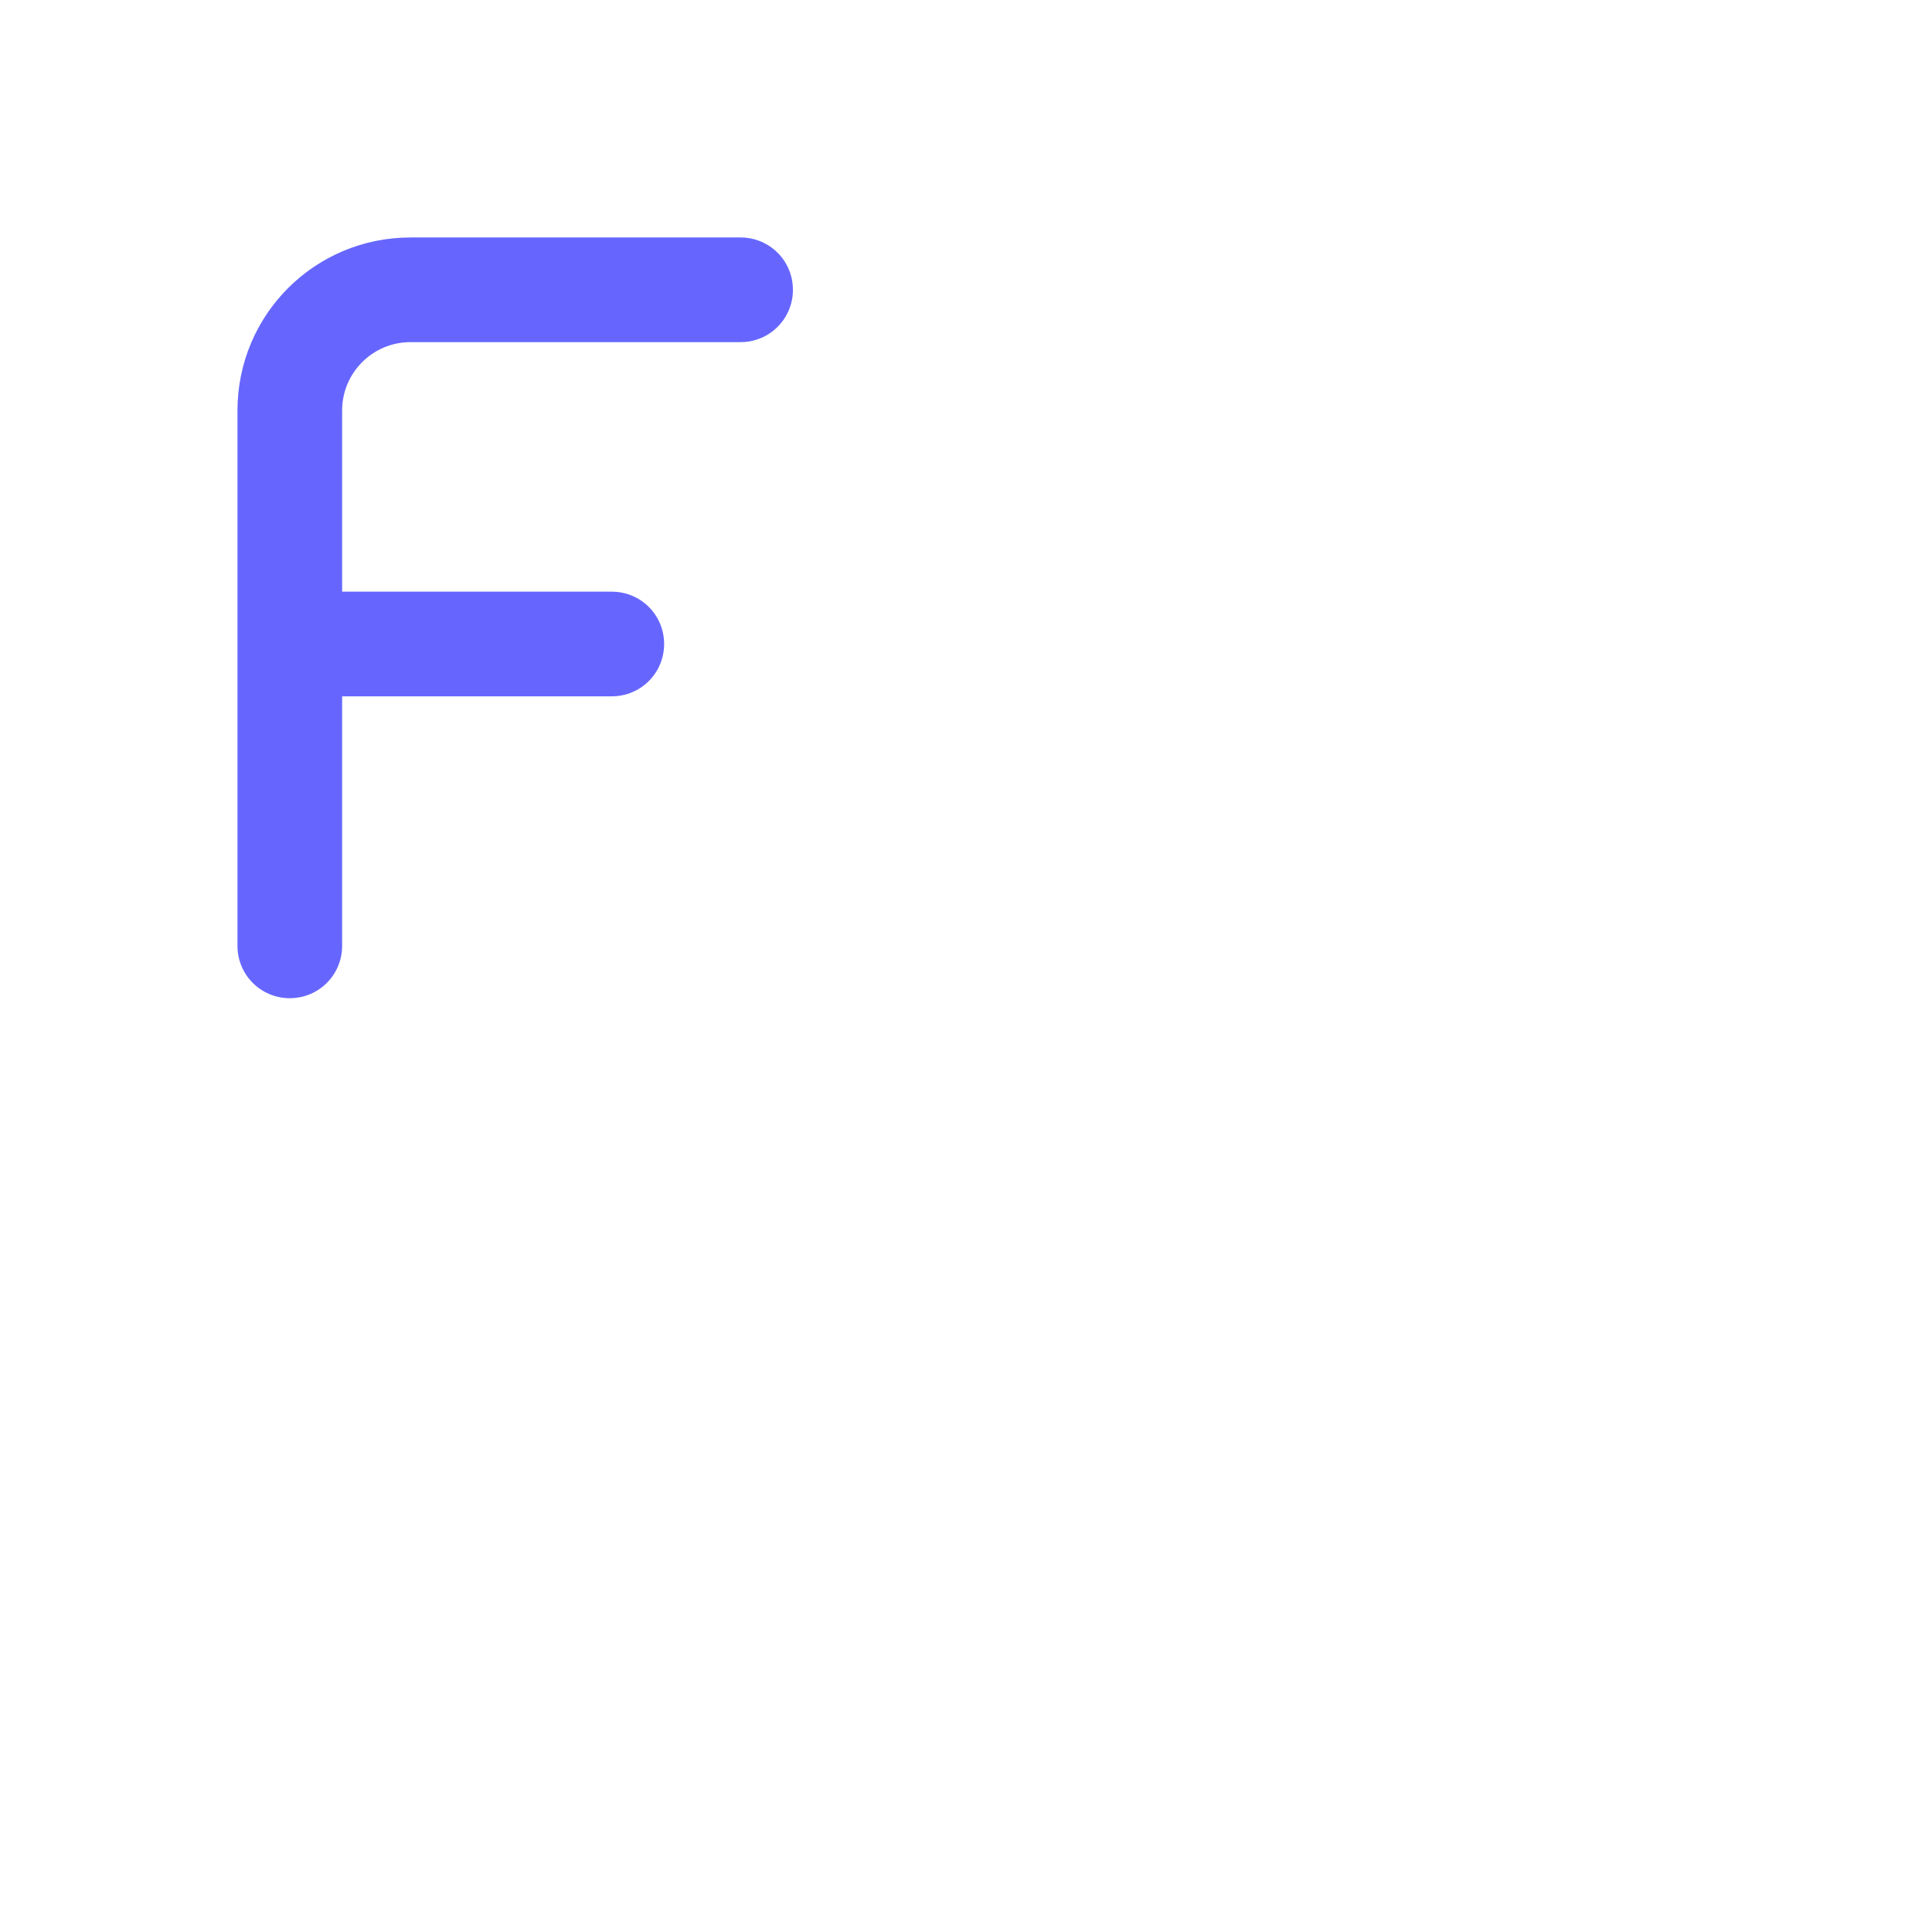 <?xml version="1.0" encoding="UTF-8"?>
<svg id="HL" xmlns="http://www.w3.org/2000/svg" viewBox="0 0 24 24">
  <path d="M9.2,2.95h-4.1c-1.19,0-2.15.96-2.15,2.15v6.65c0,.36.29.65.65.65s.65-.29.65-.65v-3.1h3.35c.36,0,.65-.29.65-.65s-.29-.65-.65-.65h-3.35v-2.25c0-.47.38-.85.85-.85h4.1c.36,0,.65-.29.65-.65s-.29-.65-.65-.65Z" style="fill: #66f; stroke-width: 0px;"/>
</svg>